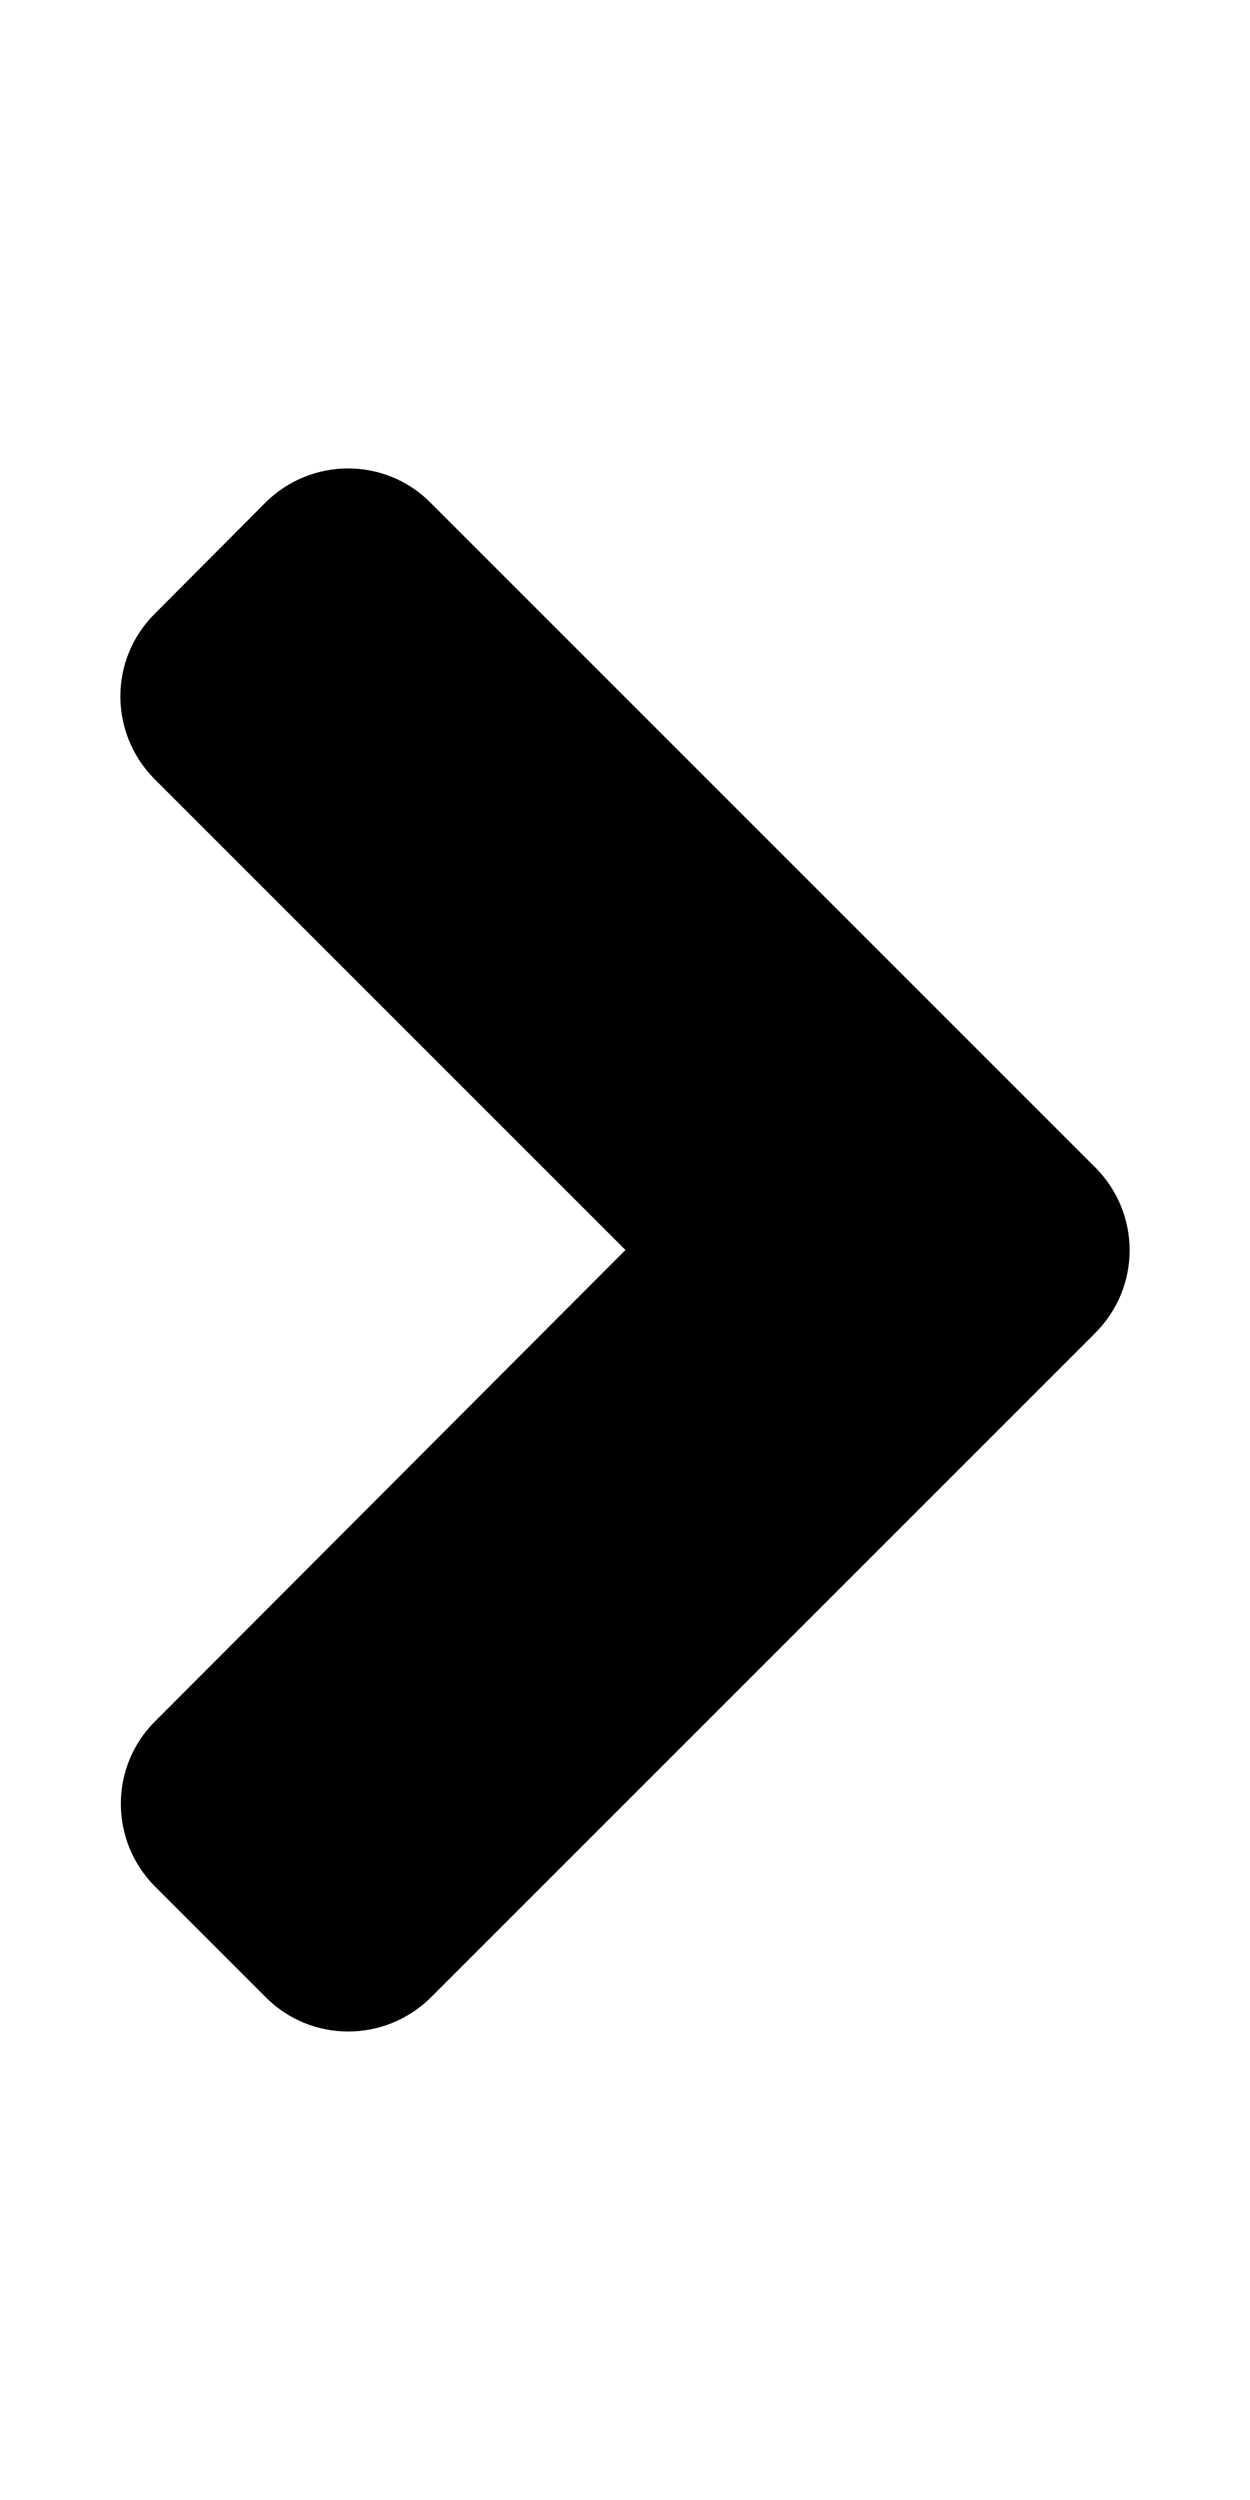 <!-- Generated by IcoMoon.io -->
<svg version="1.1" xmlns="http://www.w3.org/2000/svg" width="16" height="32" viewBox="0 0 16 32">
<title>angle-right</title>
<path d="M14.019 17.063l-8.5 8.5c-0.588 0.587-1.538 0.587-2.119 0l-1.413-1.413c-0.587-0.587-0.587-1.538 0-2.119l6.019-6.031-6.025-6.025c-0.587-0.588-0.587-1.537 0-2.119l1.413-1.419c0.587-0.588 1.538-0.588 2.119 0l8.5 8.5c0.594 0.588 0.594 1.538 0.006 2.125z"></path>
</svg>
